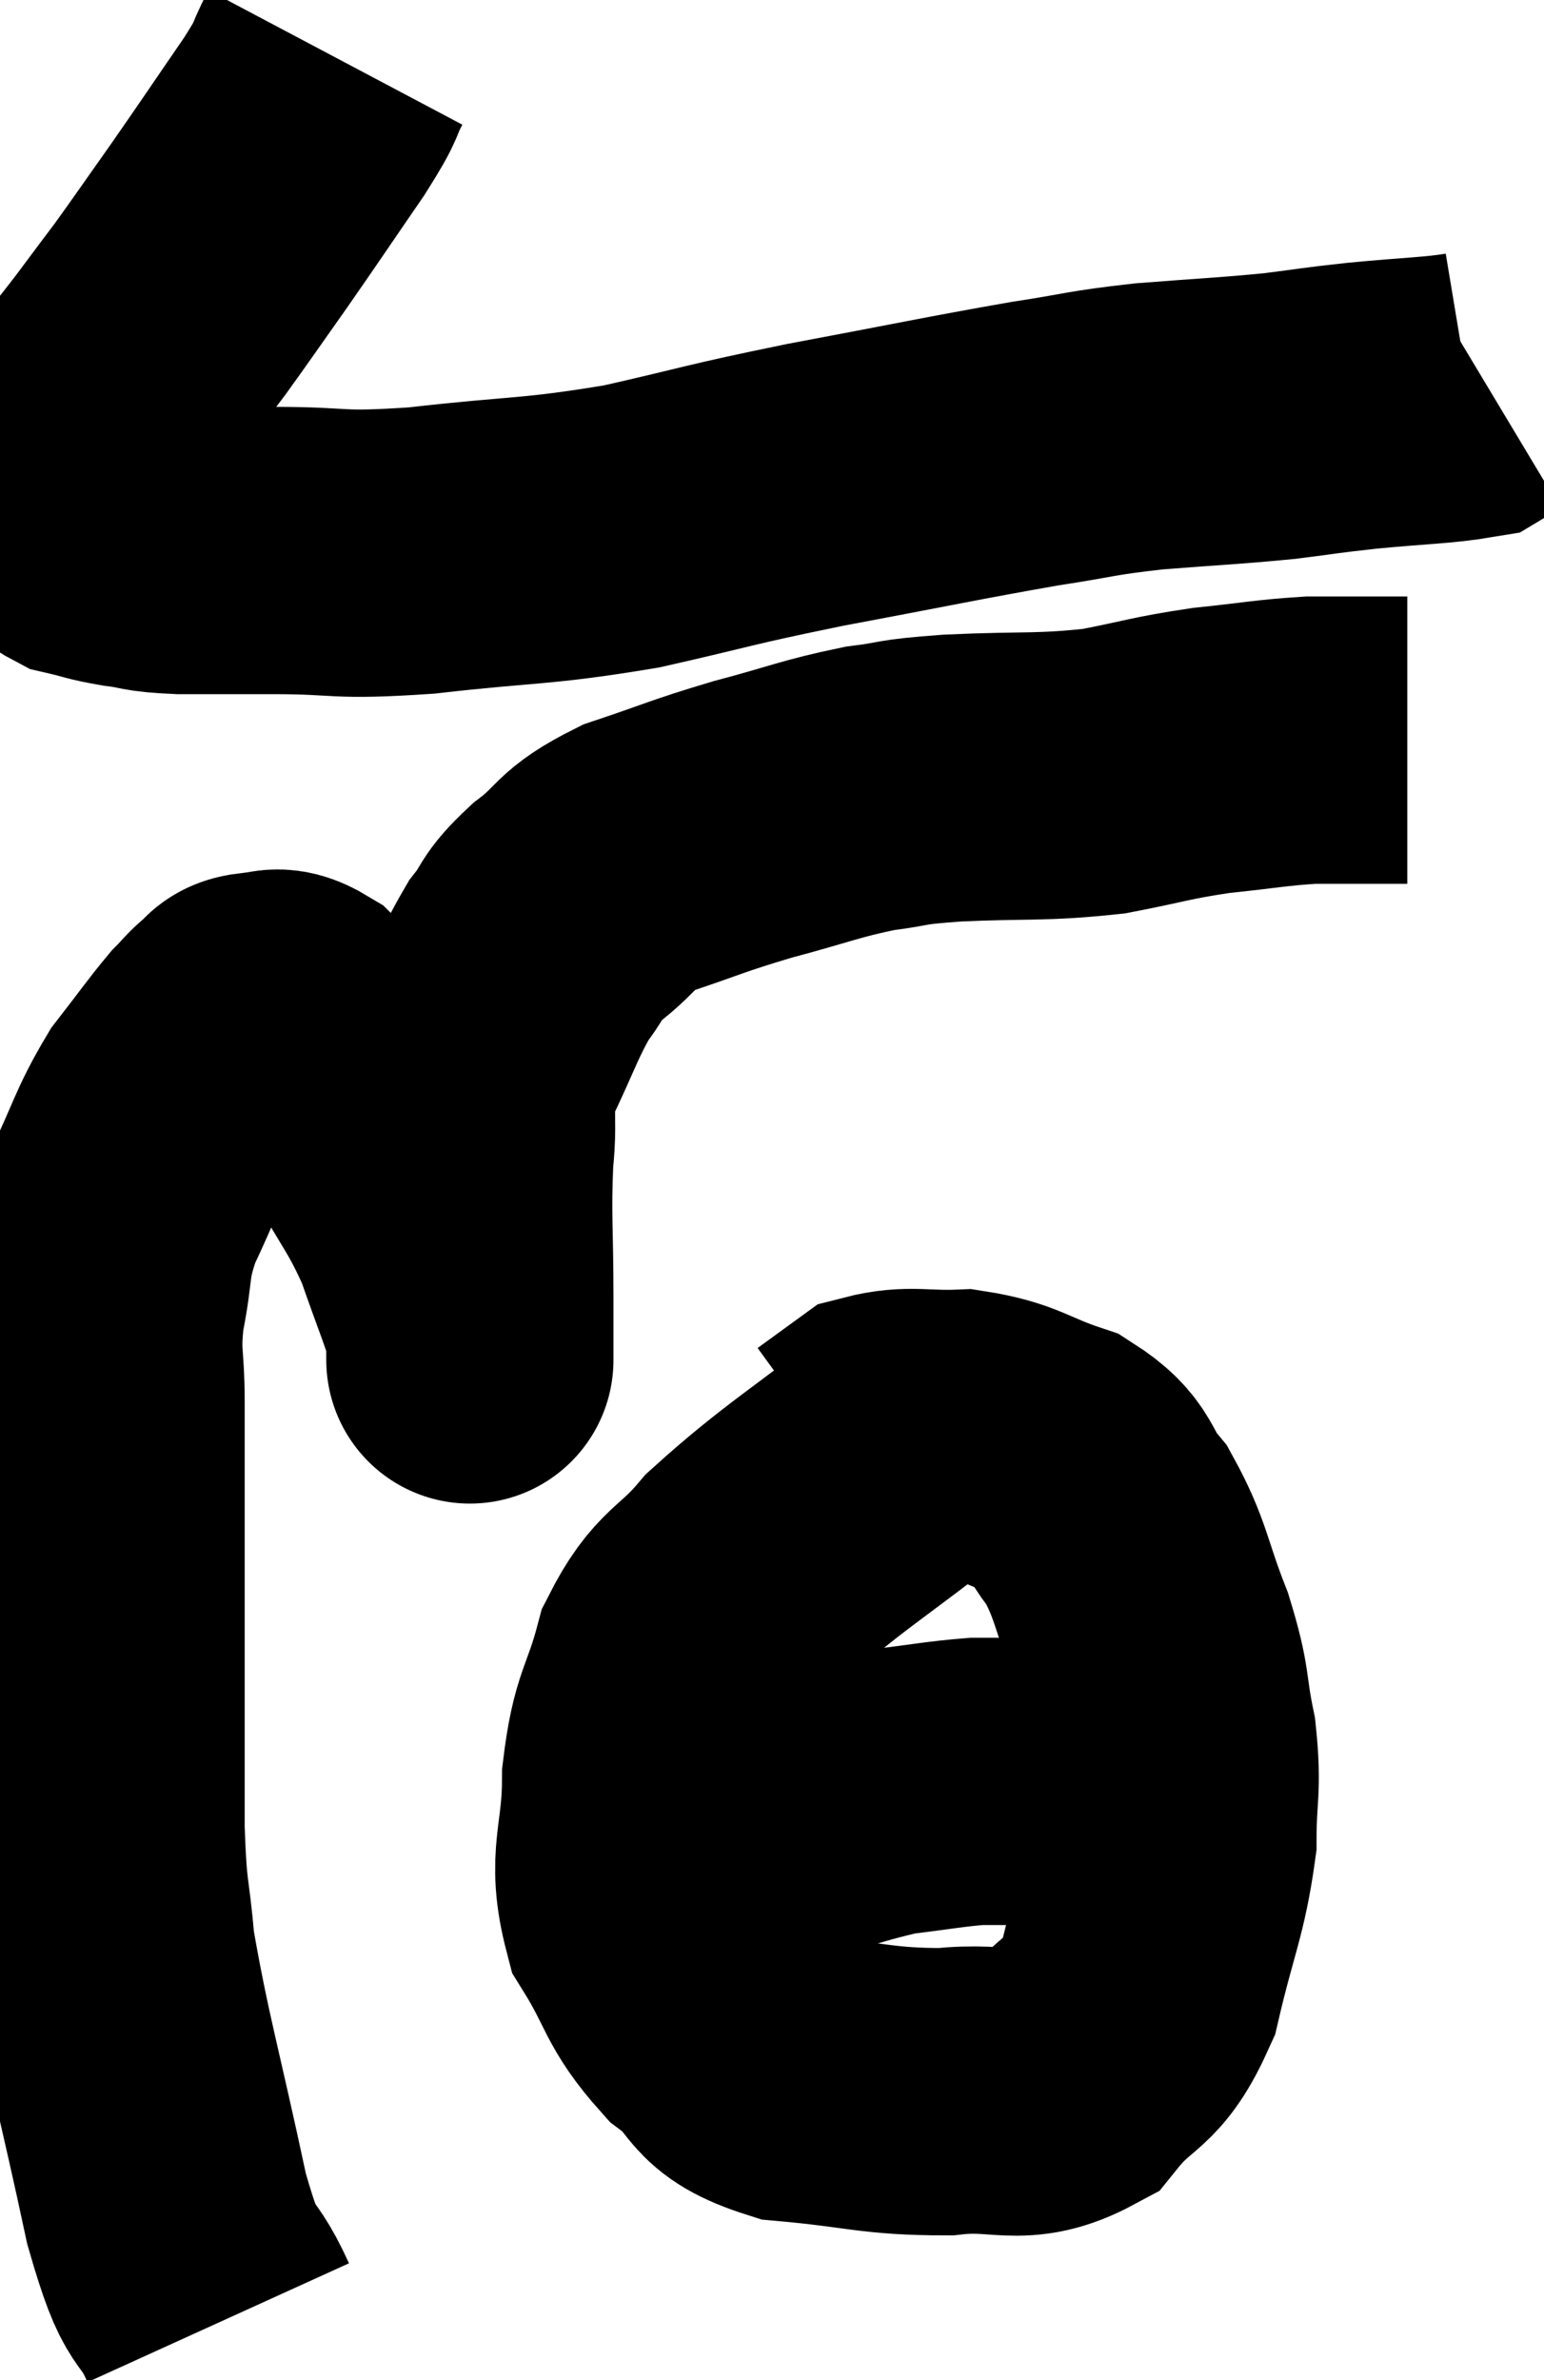 <svg xmlns="http://www.w3.org/2000/svg" viewBox="10.42 3.26 26.88 41.42" width="26.88" height="41.42"><path d="M 16.26 4.26 C 15.99 4.77, 16.185 4.545, 15.72 5.28 C 15.06 6.24, 14.985 6.36, 14.4 7.2 C 13.89 7.92, 13.77 8.1, 13.38 8.64 C 13.11 9, 13.185 8.895, 12.84 9.36 C 12.42 9.93, 12.315 10.005, 12 10.5 C 11.79 10.92, 11.715 11.055, 11.58 11.34 C 11.52 11.49, 11.49 11.52, 11.46 11.64 C 11.46 11.73, 11.46 11.745, 11.46 11.82 C 11.46 11.88, 11.46 11.865, 11.46 11.94 C 11.46 12.03, 11.37 11.97, 11.46 12.12 C 11.64 12.33, 11.535 12.39, 11.82 12.54 C 12.21 12.63, 12.165 12.645, 12.6 12.72 C 13.08 12.78, 12.915 12.81, 13.56 12.84 C 14.37 12.84, 14.13 12.84, 15.18 12.84 C 16.47 12.84, 16.2 12.945, 17.76 12.84 C 19.59 12.63, 19.71 12.705, 21.42 12.42 C 23.01 12.06, 22.845 12.06, 24.6 11.7 C 26.52 11.34, 26.985 11.235, 28.44 10.98 C 29.43 10.83, 29.355 10.8, 30.42 10.68 C 31.56 10.59, 31.77 10.59, 32.7 10.5 C 33.42 10.41, 33.315 10.41, 34.14 10.32 C 35.07 10.23, 35.46 10.23, 36 10.14 C 36.15 10.05, 36.225 10.005, 36.3 9.96 L 36.3 9.96" fill="none" stroke="black" stroke-width="5"></path><path d="M 14.22 43.68 C 13.77 42.69, 13.785 43.32, 13.32 41.7 C 12.84 39.45, 12.645 38.85, 12.36 37.2 C 12.27 36.15, 12.225 36.39, 12.18 35.1 C 12.18 33.57, 12.18 33.36, 12.18 32.04 C 12.18 30.93, 12.18 30.915, 12.18 29.82 C 12.18 28.74, 12.18 28.605, 12.18 27.66 C 12.18 26.85, 12.09 26.88, 12.18 26.04 C 12.36 25.17, 12.24 25.17, 12.54 24.3 C 12.96 23.43, 12.96 23.265, 13.38 22.56 C 13.8 22.02, 13.92 21.84, 14.22 21.48 C 14.4 21.3, 14.415 21.255, 14.58 21.12 C 14.73 21.03, 14.64 20.97, 14.88 20.94 C 15.21 20.97, 15.165 20.775, 15.54 21 C 15.96 21.42, 16.02 21.39, 16.38 21.84 C 16.68 22.32, 16.575 22.095, 16.98 22.8 C 17.49 23.73, 17.595 23.76, 18 24.66 C 18.3 25.53, 18.45 25.86, 18.6 26.4 C 18.6 26.61, 18.6 26.715, 18.6 26.82 C 18.6 26.82, 18.6 27.06, 18.6 26.82 C 18.6 26.34, 18.6 26.715, 18.6 25.86 C 18.6 24.63, 18.555 24.435, 18.6 23.4 C 18.69 22.56, 18.525 22.575, 18.78 21.72 C 19.2 20.85, 19.245 20.625, 19.62 19.98 C 19.95 19.56, 19.8 19.59, 20.28 19.14 C 20.91 18.66, 20.73 18.585, 21.54 18.18 C 22.53 17.85, 22.515 17.82, 23.52 17.52 C 24.54 17.25, 24.69 17.16, 25.56 16.98 C 26.28 16.89, 25.98 16.875, 27 16.8 C 28.32 16.74, 28.515 16.8, 29.64 16.68 C 30.57 16.5, 30.6 16.455, 31.5 16.32 C 32.37 16.23, 32.535 16.185, 33.24 16.14 C 33.78 16.14, 33.9 16.14, 34.32 16.14 C 34.62 16.14, 34.77 16.14, 34.92 16.14 L 34.92 16.14" fill="none" stroke="black" stroke-width="5"></path><path d="M 26.58 28.2 C 25.02 29.43, 24.555 29.67, 23.46 30.66 C 22.83 31.41, 22.65 31.275, 22.2 32.16 C 21.93 33.18, 21.795 33.09, 21.66 34.2 C 21.66 35.4, 21.39 35.565, 21.66 36.6 C 22.2 37.47, 22.11 37.635, 22.74 38.34 C 23.46 38.88, 23.145 39.09, 24.18 39.42 C 25.53 39.54, 25.68 39.66, 26.88 39.66 C 27.93 39.54, 28.14 39.87, 28.98 39.42 C 29.61 38.64, 29.775 38.895, 30.24 37.86 C 30.54 36.57, 30.69 36.36, 30.84 35.28 C 30.84 34.41, 30.93 34.41, 30.84 33.54 C 30.66 32.67, 30.765 32.73, 30.48 31.8 C 30.09 30.81, 30.12 30.585, 29.7 29.82 C 29.25 29.28, 29.43 29.145, 28.8 28.74 C 27.99 28.47, 27.945 28.32, 27.18 28.2 C 26.46 28.23, 26.265 28.125, 25.74 28.26 L 25.08 28.74" fill="none" stroke="black" stroke-width="5"></path><path d="M 23.46 35.16 C 24.69 34.8, 24.93 34.665, 25.92 34.44 C 26.67 34.35, 26.865 34.305, 27.42 34.26 C 27.78 34.26, 27.765 34.26, 28.14 34.26 C 28.53 34.26, 28.605 34.26, 28.92 34.26 C 29.16 34.26, 29.13 34.305, 29.4 34.26 C 29.7 34.17, 29.76 34.125, 30 34.08 C 30.18 34.08, 30.27 34.08, 30.36 34.08 L 30.36 34.08" fill="none" stroke="black" stroke-width="5"></path></svg>